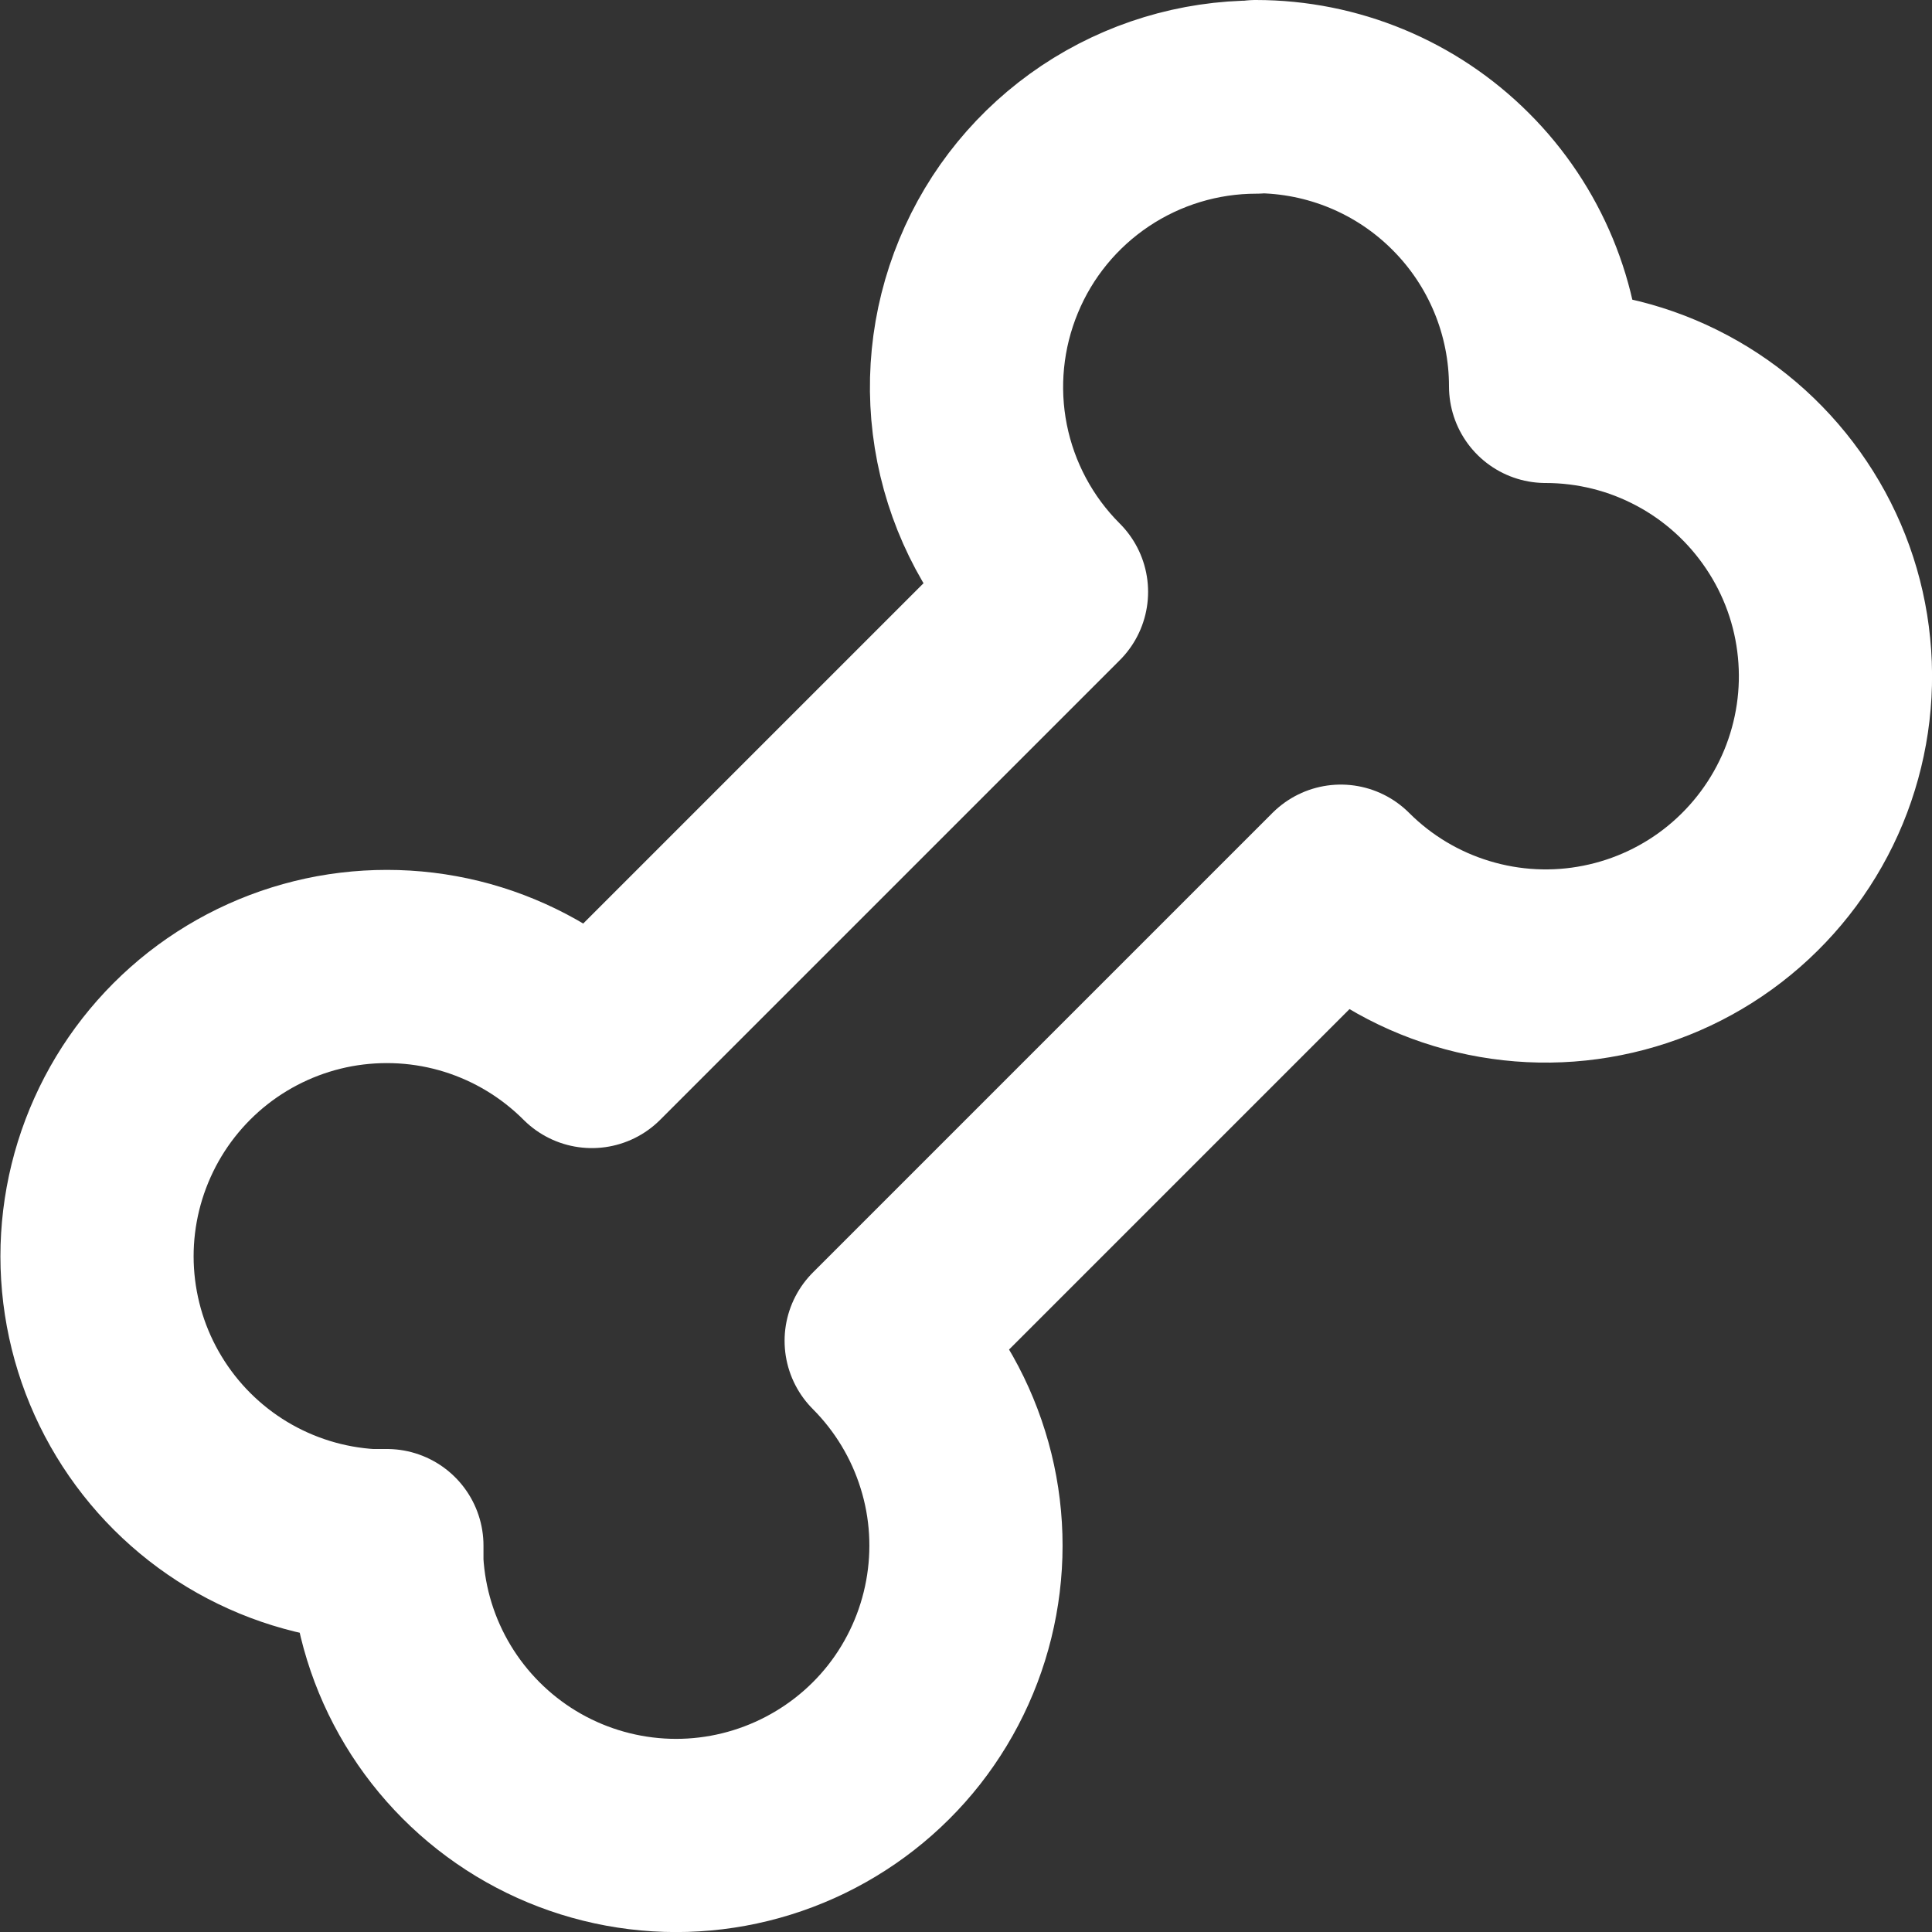 <svg width="20" height="20" viewBox="0 0 20 20" fill="none" xmlns="http://www.w3.org/2000/svg">
<rect x="0" y="0" width="20" height="20" fill="#333333" stroke="none"/>
<path d="M13 1C13.796 1 14.559 1.316 15.121 1.879C15.684 2.441 16 3.204 16 4C16.493 4 16.979 4.121 17.414 4.354C17.849 4.586 18.22 4.923 18.494 5.333C18.769 5.743 18.938 6.214 18.986 6.705C19.035 7.196 18.961 7.691 18.773 8.147C18.584 8.603 18.286 9.005 17.904 9.319C17.523 9.632 17.07 9.846 16.587 9.942C16.103 10.039 15.603 10.014 15.131 9.871C14.658 9.728 14.229 9.471 13.88 9.122L9.122 13.88C9.465 14.224 9.72 14.646 9.864 15.11C10.009 15.573 10.038 16.065 9.95 16.543C9.862 17.021 9.66 17.47 9.36 17.853C9.06 18.235 8.671 18.538 8.228 18.737C7.785 18.936 7.3 19.025 6.815 18.995C6.33 18.965 5.86 18.818 5.444 18.566C5.029 18.314 4.681 17.965 4.43 17.549C4.179 17.133 4.033 16.662 4.005 16.177V16H3.829C3.344 15.972 2.873 15.826 2.456 15.575C2.04 15.324 1.691 14.976 1.439 14.56C1.187 14.145 1.04 13.674 1.01 13.189C0.98 12.704 1.069 12.219 1.268 11.776C1.467 11.332 1.771 10.944 2.153 10.644C2.536 10.344 2.985 10.142 3.463 10.054C3.942 9.967 4.434 9.996 4.898 10.141C5.362 10.286 5.783 10.541 6.127 10.885L10.885 6.127C10.465 5.708 10.179 5.173 10.063 4.591C9.947 4.009 10.007 3.406 10.234 2.858C10.46 2.309 10.845 1.841 11.338 1.511C11.832 1.181 12.412 1.005 13.005 1.005L13 1Z" stroke="white" stroke-width="2" stroke-linecap="round" stroke-linejoin="round"/>
</svg>
